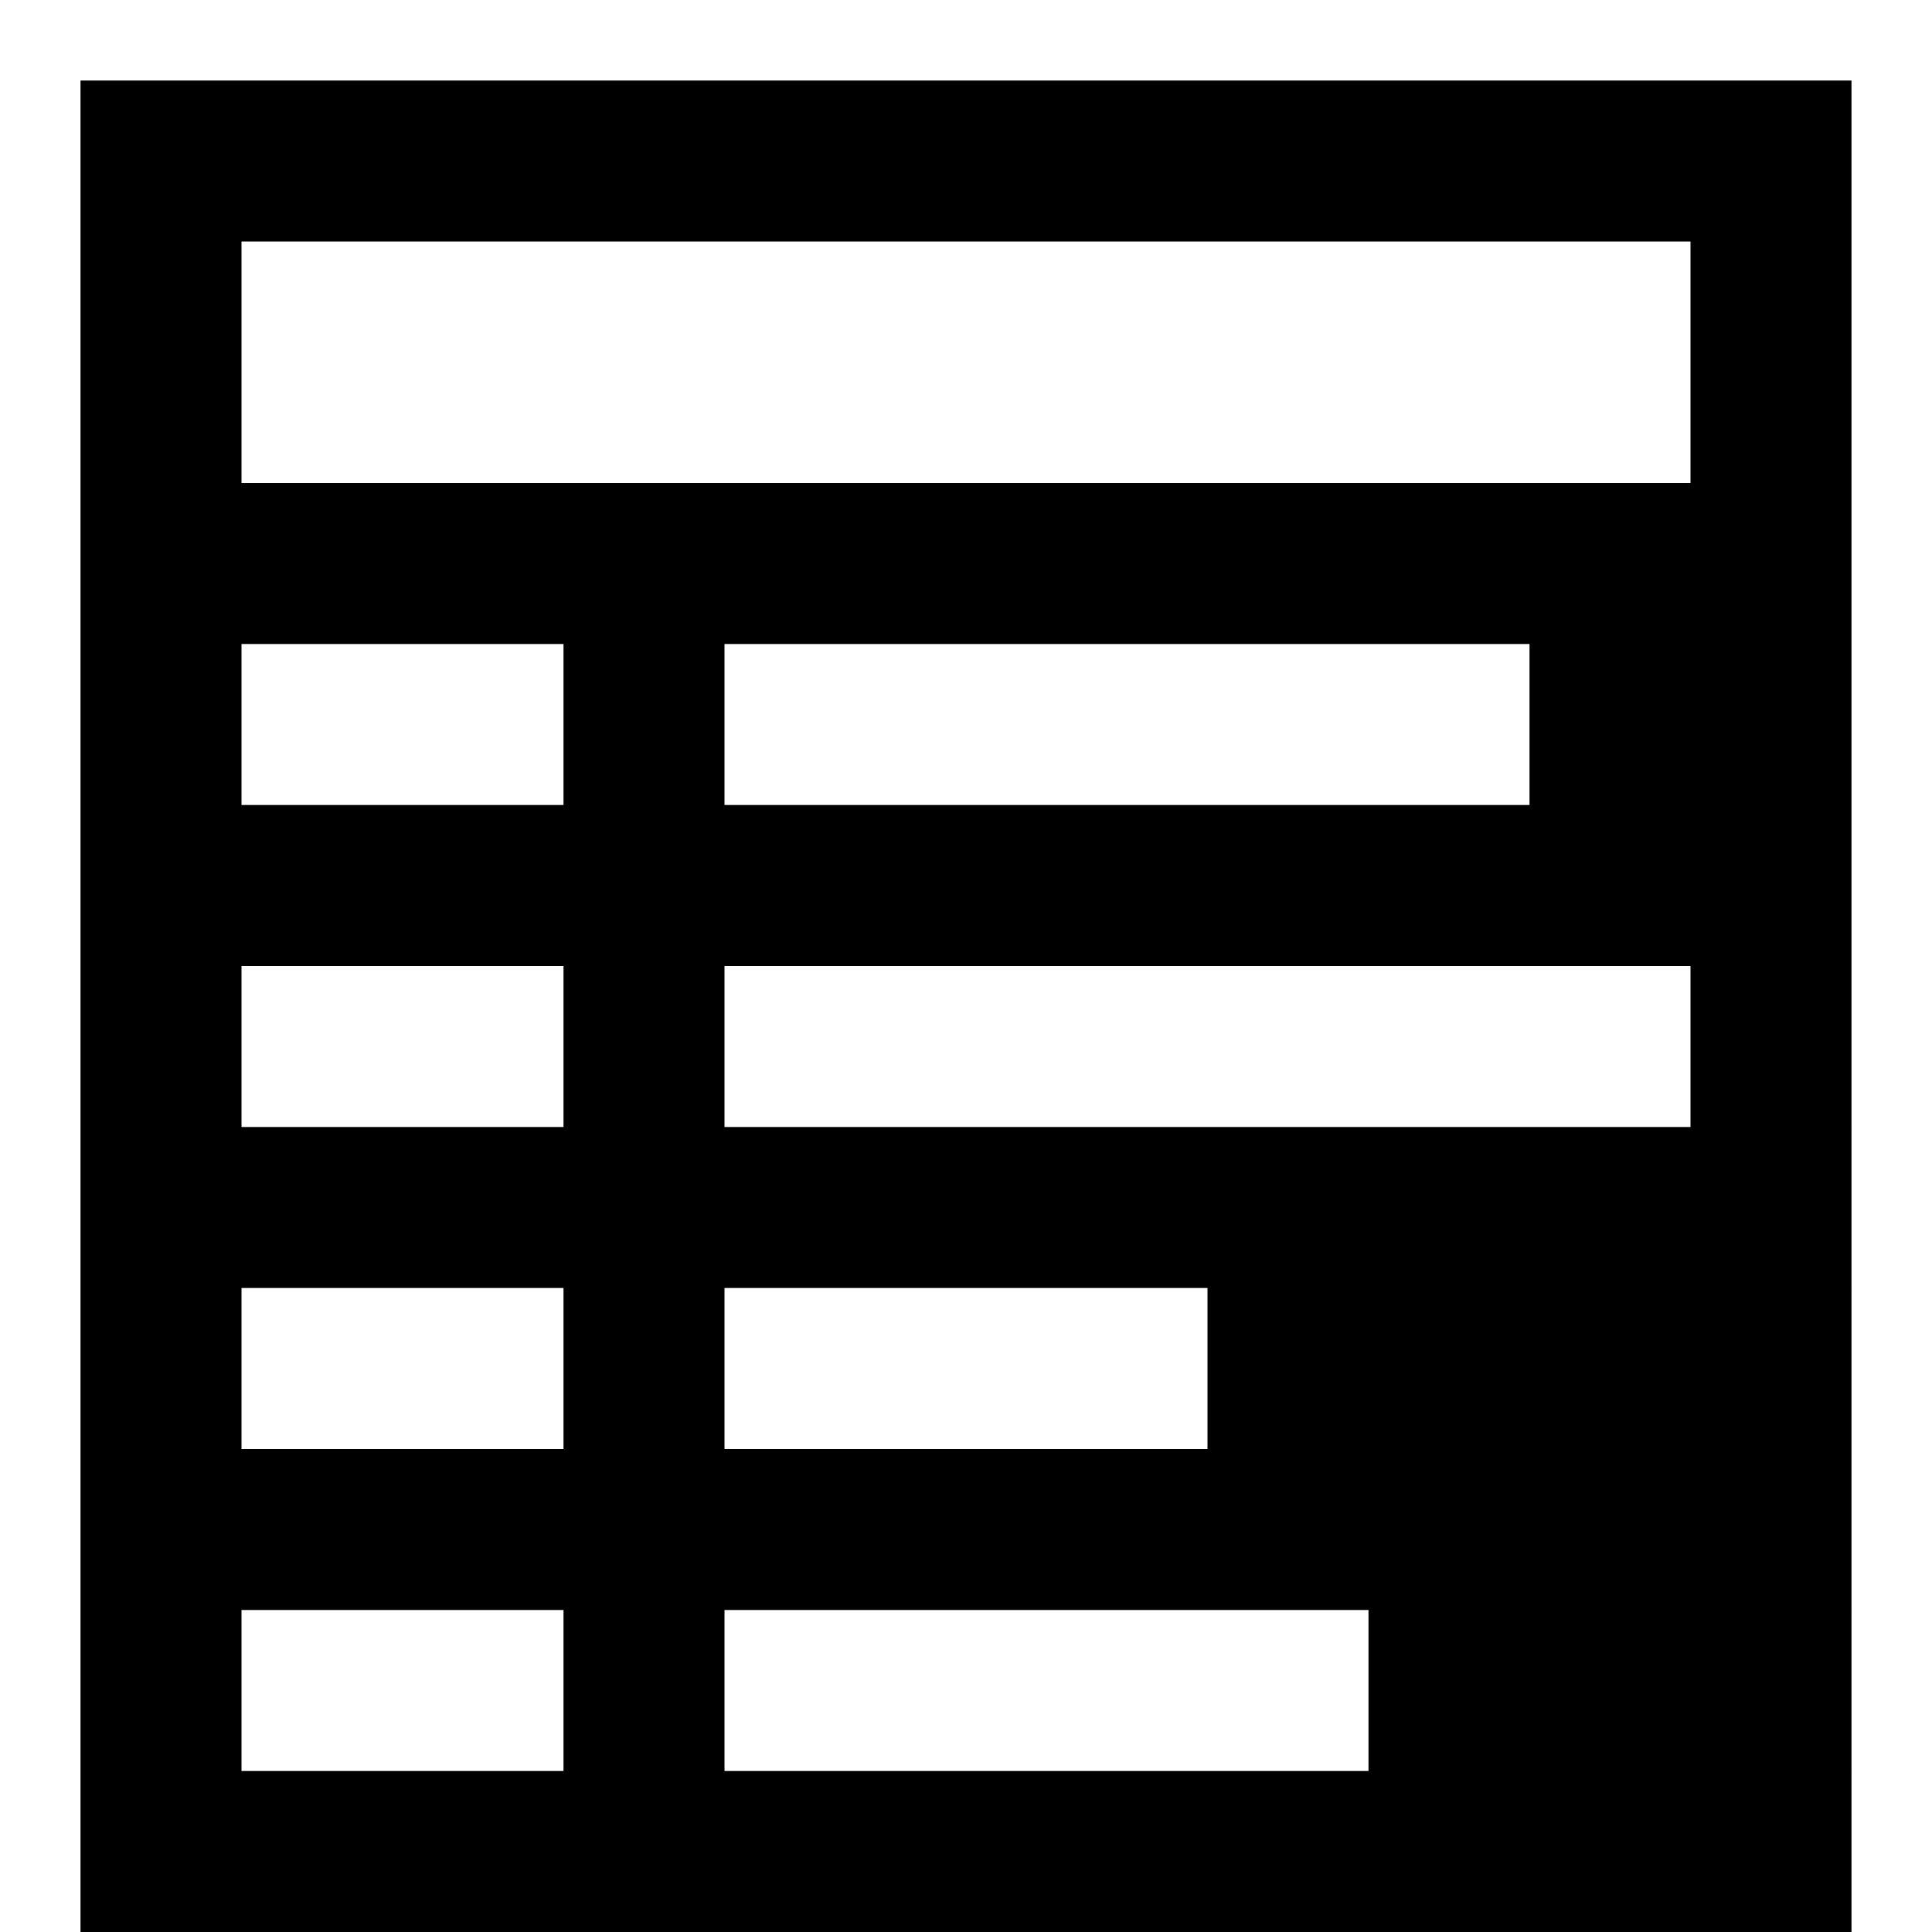 <?xml version="1.0" encoding="utf-8"?>
<!-- Generator: Adobe Illustrator 16.0.1, SVG Export Plug-In . SVG Version: 6.00 Build 0)  -->
<!DOCTYPE svg PUBLIC "-//W3C//DTD SVG 1.1//EN" "http://www.w3.org/Graphics/SVG/1.1/DTD/svg11.dtd">
<svg version="1.1" id="Layer_1" xmlns="http://www.w3.org/2000/svg" xmlns:xlink="http://www.w3.org/1999/xlink" x="0px" y="0px"
	 width="1152px" height="1152px" viewBox="0 0 1152 1152" enable-background="new 0 0 1152 1152" xml:space="preserve">
<path d="M48,48v1104h1056V48H48z M336,480H144v-96h192V480z M912,480H432v-96h480V480z M336,672H144v-96h192V672z M1008,672H432v-96
	h576V672z M336,864H144v-96h192V864z M720,864H432v-96h288V864z M336,1056H144v-96h192V1056z M816,1056H432v-96h384V1056z M1008,288
	H144V144h864V288z"/>
<rect fill="none" width="1152" height="1152"/>
</svg>
